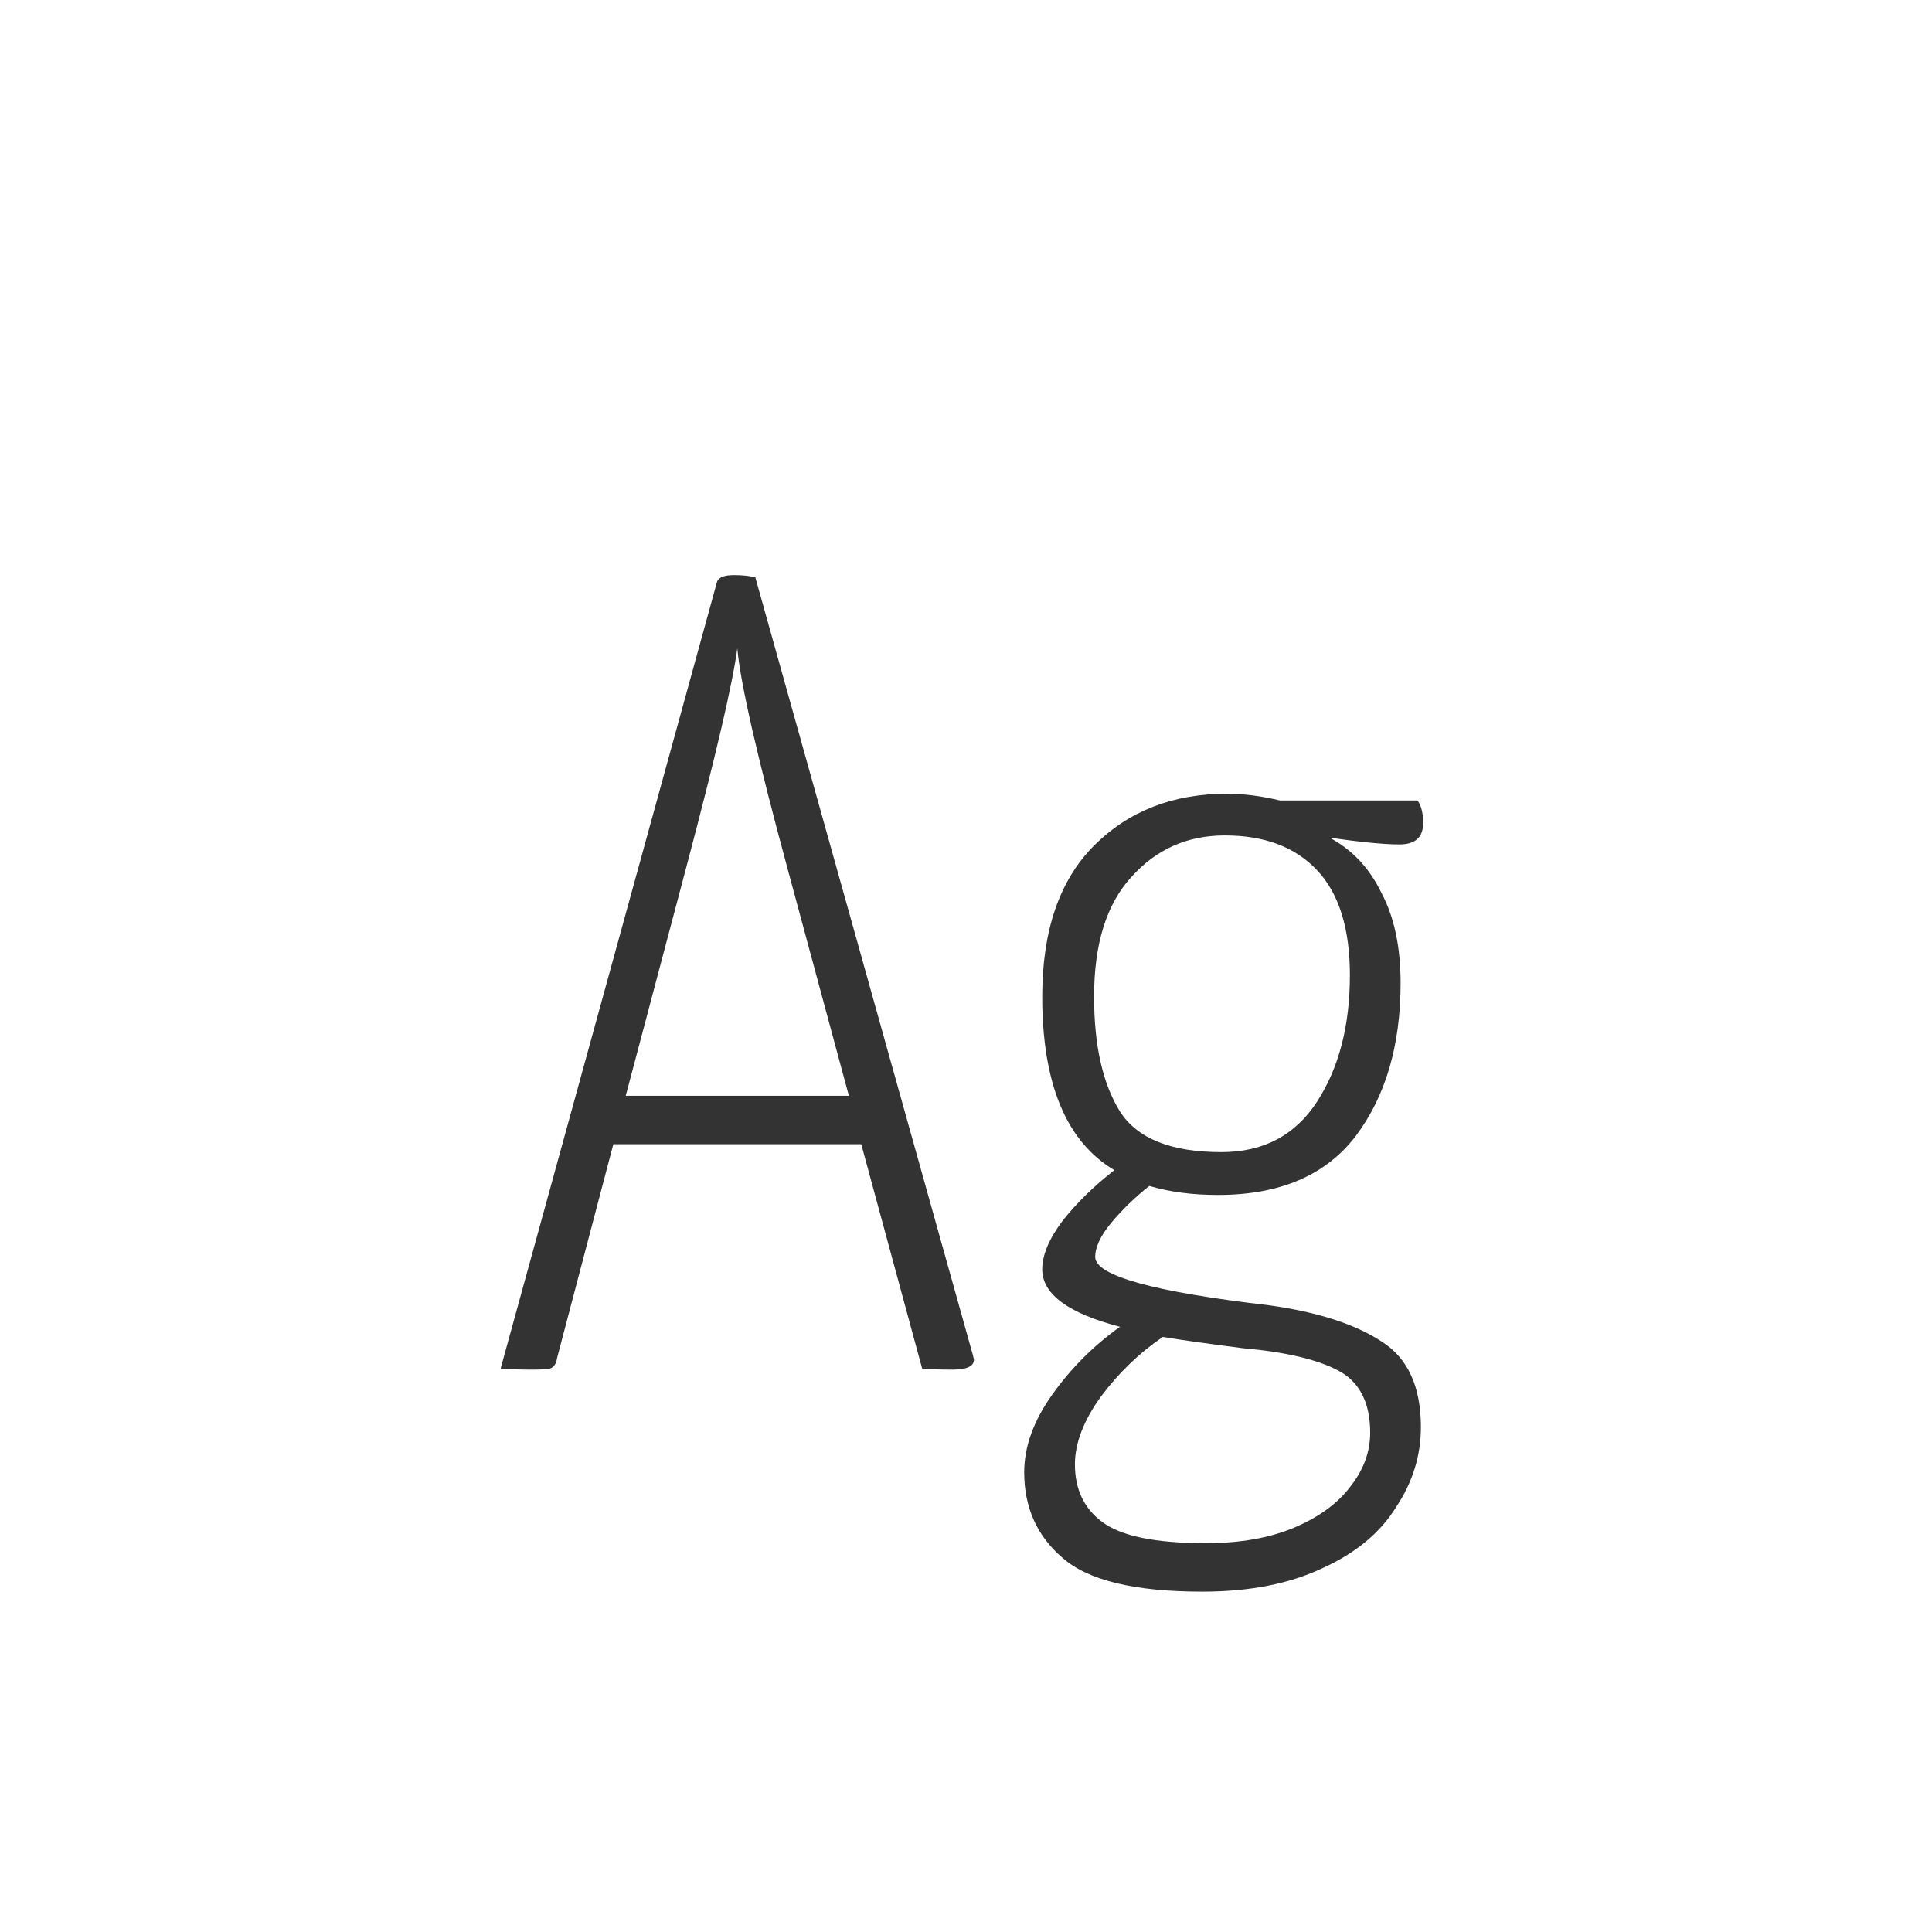 <svg width="24" height="24" viewBox="0 0 24 24" fill="none" xmlns="http://www.w3.org/2000/svg">
<path d="M12.099 16.888C12.099 16.972 12.011 17.014 11.833 17.014C11.675 17.014 11.549 17.009 11.455 17L10.699 14.214H7.619L6.919 16.874C6.91 16.939 6.882 16.981 6.835 17C6.798 17.009 6.723 17.014 6.611 17.014C6.462 17.014 6.331 17.009 6.219 17L8.907 7.228C8.926 7.172 8.996 7.144 9.117 7.144C9.22 7.144 9.309 7.153 9.383 7.172L12.085 16.832L12.099 16.888ZM10.545 13.612L9.789 10.812C9.407 9.403 9.197 8.483 9.159 8.054C9.103 8.483 8.889 9.403 8.515 10.812L7.773 13.612H10.545ZM15.775 16.216C16.372 16.3 16.834 16.449 17.161 16.664C17.488 16.869 17.651 17.224 17.651 17.728C17.651 18.083 17.548 18.414 17.343 18.722C17.147 19.039 16.844 19.291 16.433 19.478C16.022 19.674 15.523 19.772 14.935 19.772C14.095 19.772 13.516 19.632 13.199 19.352C12.882 19.081 12.723 18.727 12.723 18.288C12.723 17.971 12.84 17.649 13.073 17.322C13.306 16.995 13.586 16.715 13.913 16.482C13.269 16.314 12.947 16.076 12.947 15.768C12.947 15.591 13.031 15.39 13.199 15.166C13.376 14.942 13.591 14.732 13.843 14.536C13.246 14.181 12.947 13.463 12.947 12.38C12.947 11.559 13.162 10.933 13.591 10.504C14.02 10.075 14.571 9.86 15.243 9.86C15.448 9.86 15.668 9.888 15.901 9.944H17.609C17.656 10.009 17.679 10.103 17.679 10.224C17.679 10.401 17.581 10.49 17.385 10.49C17.198 10.49 16.909 10.462 16.517 10.406C16.797 10.555 17.012 10.784 17.161 11.092C17.32 11.391 17.399 11.764 17.399 12.212C17.399 12.987 17.212 13.621 16.839 14.116C16.466 14.601 15.896 14.844 15.131 14.844C14.814 14.844 14.529 14.807 14.277 14.732C14.1 14.872 13.941 15.026 13.801 15.194C13.67 15.353 13.605 15.493 13.605 15.614C13.605 15.847 14.328 16.048 15.775 16.216ZM15.215 10.378C14.748 10.378 14.361 10.551 14.053 10.896C13.745 11.232 13.591 11.727 13.591 12.38C13.591 12.987 13.698 13.463 13.913 13.808C14.128 14.144 14.548 14.312 15.173 14.312C15.696 14.312 16.092 14.102 16.363 13.682C16.634 13.262 16.769 12.739 16.769 12.114C16.769 11.535 16.634 11.101 16.363 10.812C16.092 10.523 15.71 10.378 15.215 10.378ZM14.977 19.17C15.406 19.17 15.775 19.105 16.083 18.974C16.391 18.843 16.624 18.671 16.783 18.456C16.942 18.251 17.021 18.031 17.021 17.798C17.021 17.425 16.89 17.168 16.629 17.028C16.368 16.888 15.971 16.795 15.439 16.748C15 16.692 14.669 16.645 14.445 16.608C14.156 16.804 13.899 17.051 13.675 17.35C13.46 17.649 13.353 17.929 13.353 18.19C13.353 18.498 13.465 18.736 13.689 18.904C13.922 19.081 14.352 19.17 14.977 19.17Z" fill="#333333"/>
</svg>
